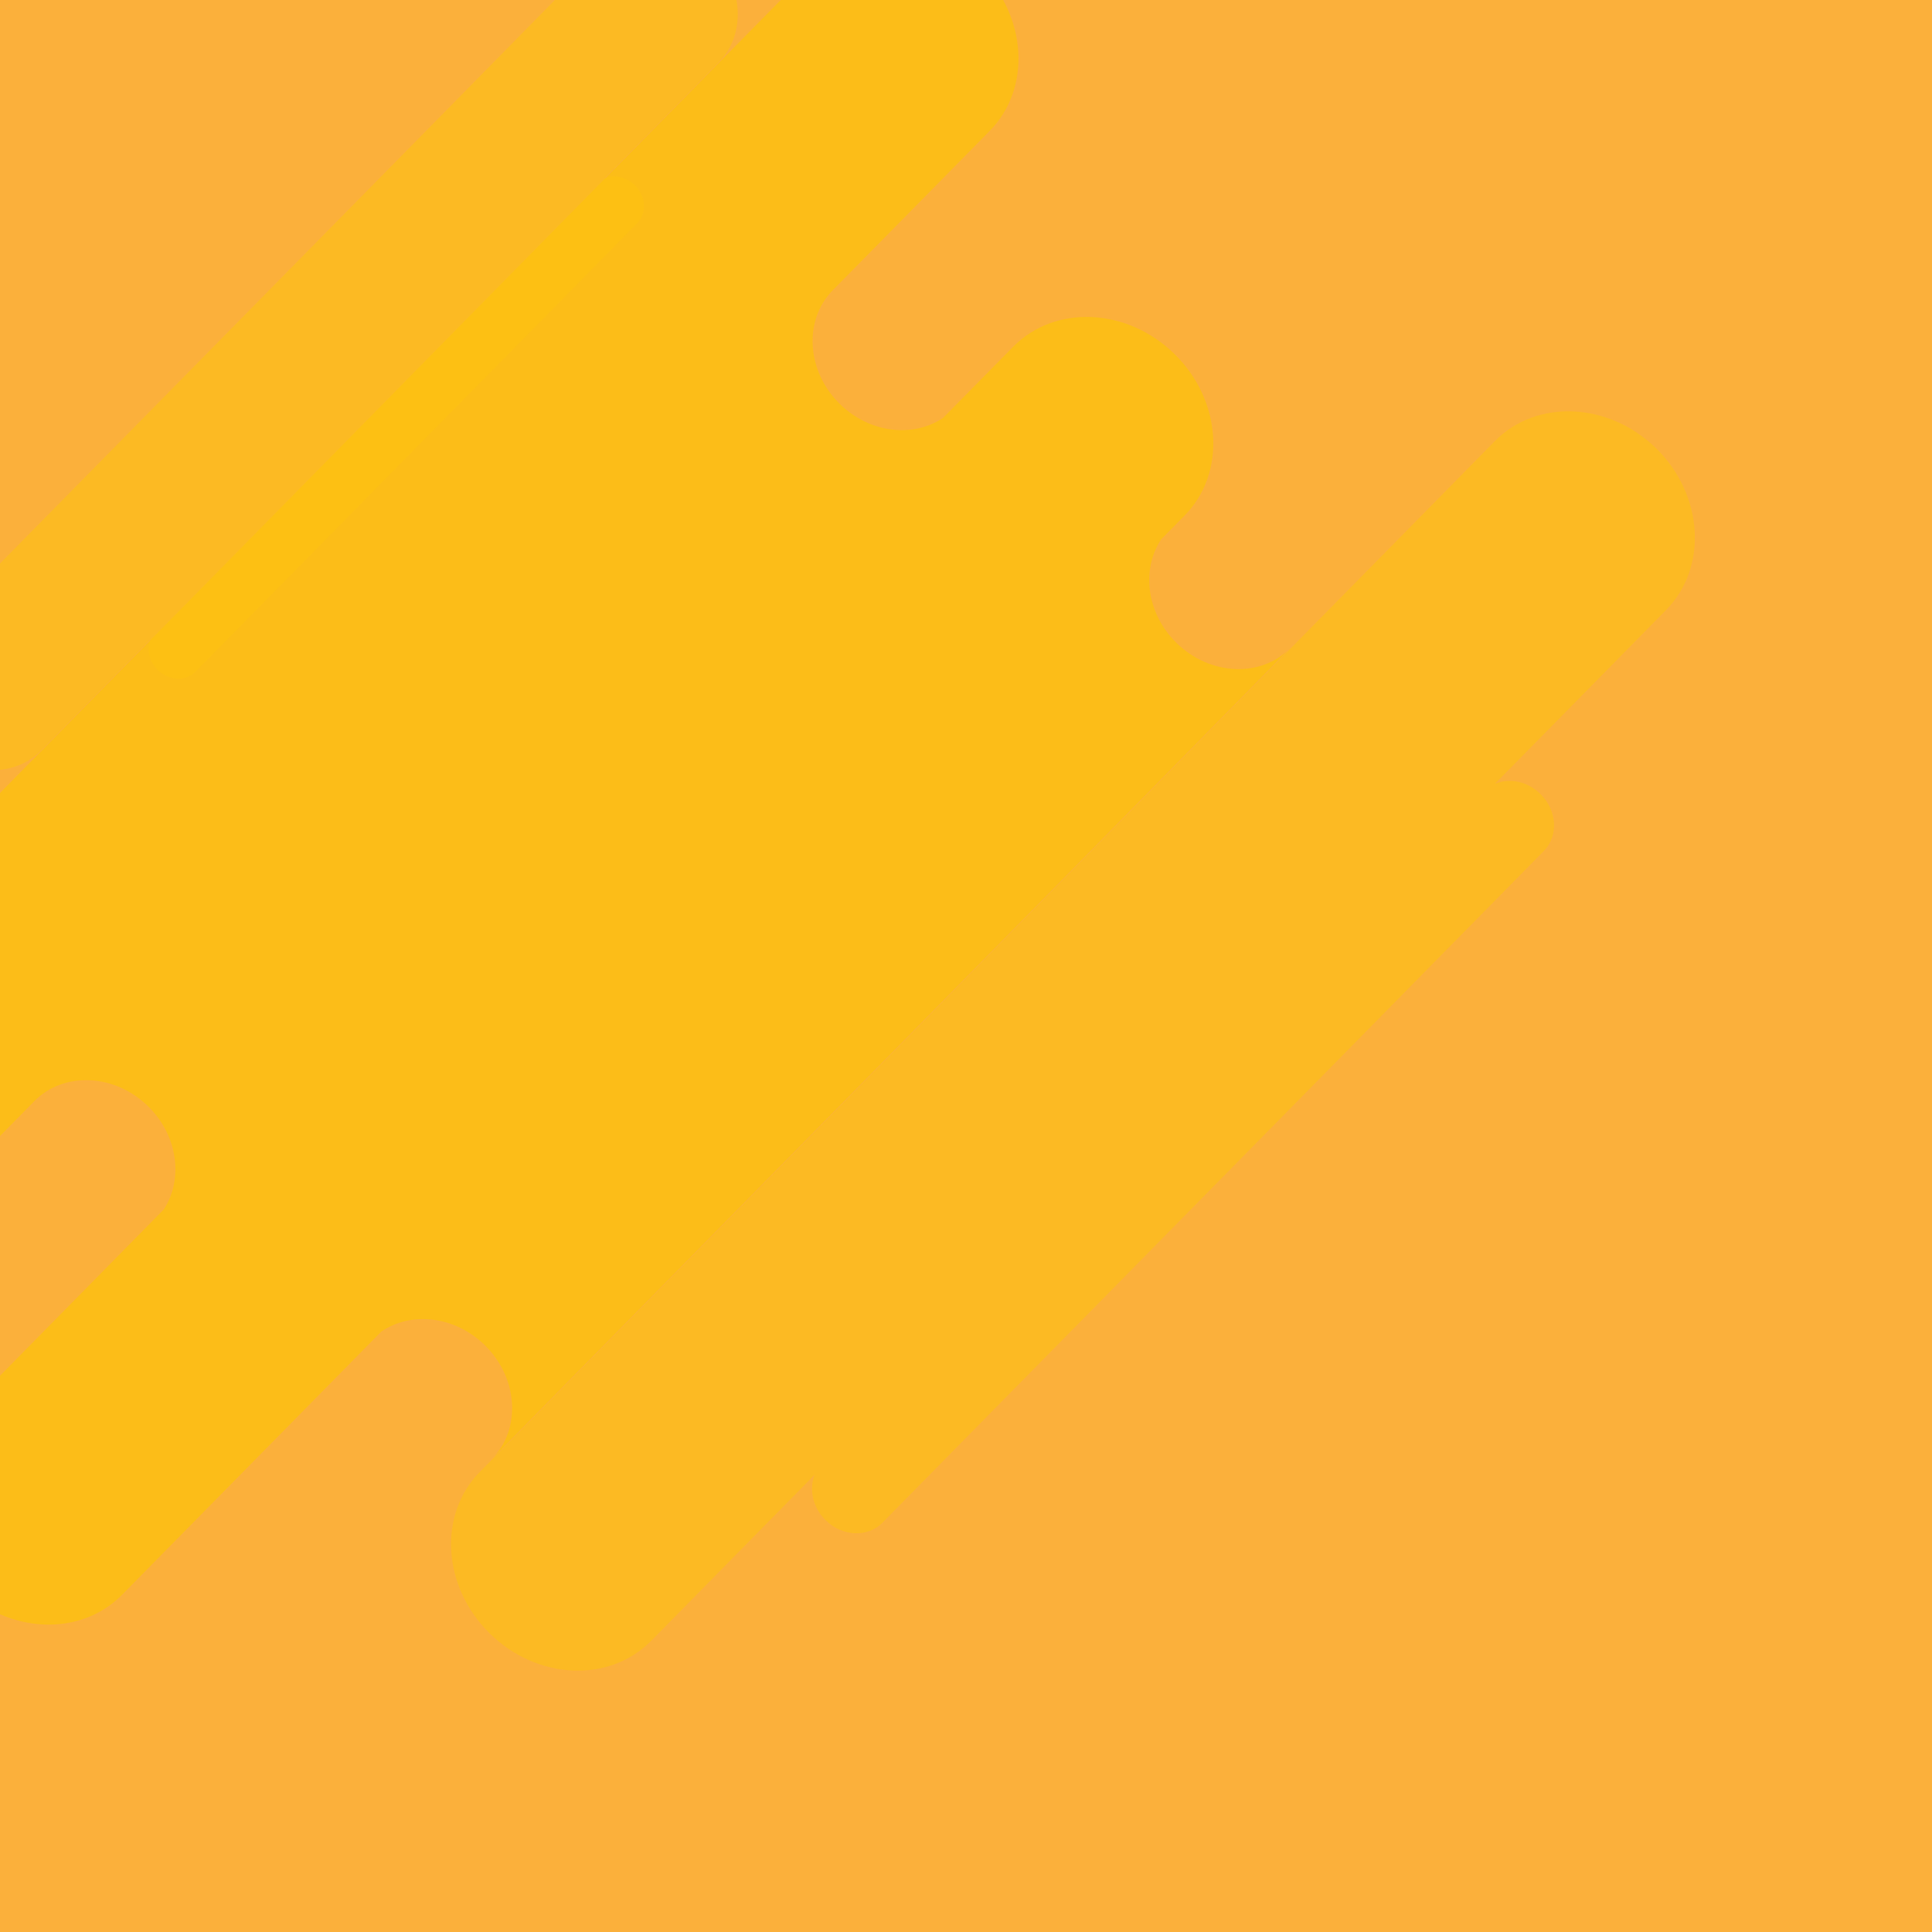 <?xml version="1.0" encoding="utf-8"?>
<!-- Generator: Adobe Illustrator 21.0.0, SVG Export Plug-In . SVG Version: 6.00 Build 0)  -->
<svg version="1.1" id="Layer_1" xmlns="http://www.w3.org/2000/svg" xmlns:xlink="http://www.w3.org/1999/xlink" x="0px" y="0px"
	 viewBox="0 0 1700.8 1700.8" style="enable-background:new 0 0 1700.8 1700.8;" xml:space="preserve">
<style type="text/css">
	.st0{fill:#FBB03B;}
	.st1{clip-path:url(#SVGID_2_);}
	.st2{opacity:0.77;fill:#FDC20F;}
	.st3{opacity:0.55;fill:#FDC20F;}
</style>
<rect x="-45.6" y="-889.4" class="st0" width="1858.8" height="3304.5"/>
<g>
	<defs>
		<rect id="SVGID_1_" x="-45.6" y="-889.4" width="1858.8" height="3304.5"/>
	</defs>
	<clipPath id="SVGID_2_">
		<use xlink:href="#SVGID_1_"  style="overflow:visible;"/>
	</clipPath>
	<g class="st1">
		<path class="st2" d="M871.3,115.2L733.2,255.4c-26,26.4-23.3,71.3,6.1,100.2c26.1,25.7,64.4,30.1,90.9,12.3l61.7-62.6
			c36.9-37.5,100.6-34.5,142.2,6.5c41.7,41,45.6,104.7,8.7,142.1l-20.6,20.9c-17.7,26.8-12.8,65.3,13.4,91.1l0,0
			c29.4,28.9,74.3,31,100.3,4.6l-47.5,48.3l-607.9,617.4l-47.5,48.3c26-26.4,23.3-71.3-6.1-100.2l0,0c-26.2-25.8-64.8-30.2-91.3-12
			l-5.1,5.2l-223,226.4c-36.9,37.5-100.6,34.5-142.3-6.5c-41.7-41-45.6-104.7-8.7-142.1l187.7-190.6c17.4-26.7,12.4-65-13.7-90.7
			c-29.4-28.9-74.3-31-100.3-4.6l-52.4,53.3c-36.9,37.5-100.6,34.5-142.2-6.5l0,0c-41.7-41-45.6-104.7-8.7-142.1L61.1,636l11.3-11.5
			l647.9-658c36.9-37.5,100.6-34.5,142.3,6.5l0,0C904.3,14.1,908.2,77.7,871.3,115.2z"/>
		<path class="st3" d="M1466.7,537L1316,690c12.7-5.3,28.7-2.3,40.1,9c14.7,14.4,16,36.8,3.1,50l-82.4,83.7l-4,4l-496,503.8
			c-13,13.2-35.4,12.2-50-2.3c-11.4-11.2-14.7-27.2-9.6-40l-143.9,146.2c-36.9,37.5-100.6,34.5-142.2-6.5
			c-41.7-41-45.6-104.7-8.7-142.1l647.9-658l11.3-11.5l234.3-237.9c36.9-37.5,100.6-34.5,142.3,6.5
			C1499.7,435.9,1503.6,499.5,1466.7,537z"/>
		<path class="st3" d="M632.6,55L532.1,157.1c8.5-3.6,19.2-1.5,26.8,6c9.8,9.6,10.7,24.6,2,33.4l-55,55.9l-2.7,2.7l-331,336.1
			c-8.7,8.8-23.6,8.1-33.4-1.5c-7.6-7.5-9.8-18.2-6.4-26.7l-96,97.5c-24.6,25-67.1,23-94.9-4.3c-27.8-27.4-30.4-69.8-5.8-94.8
			l432.3-439l7.6-7.7L531.9-44.1c24.6-25,67.1-23,94.9,4.3C654.6-12.4,657.2,30,632.6,55z"/>
	</g>
</g>
</svg>
